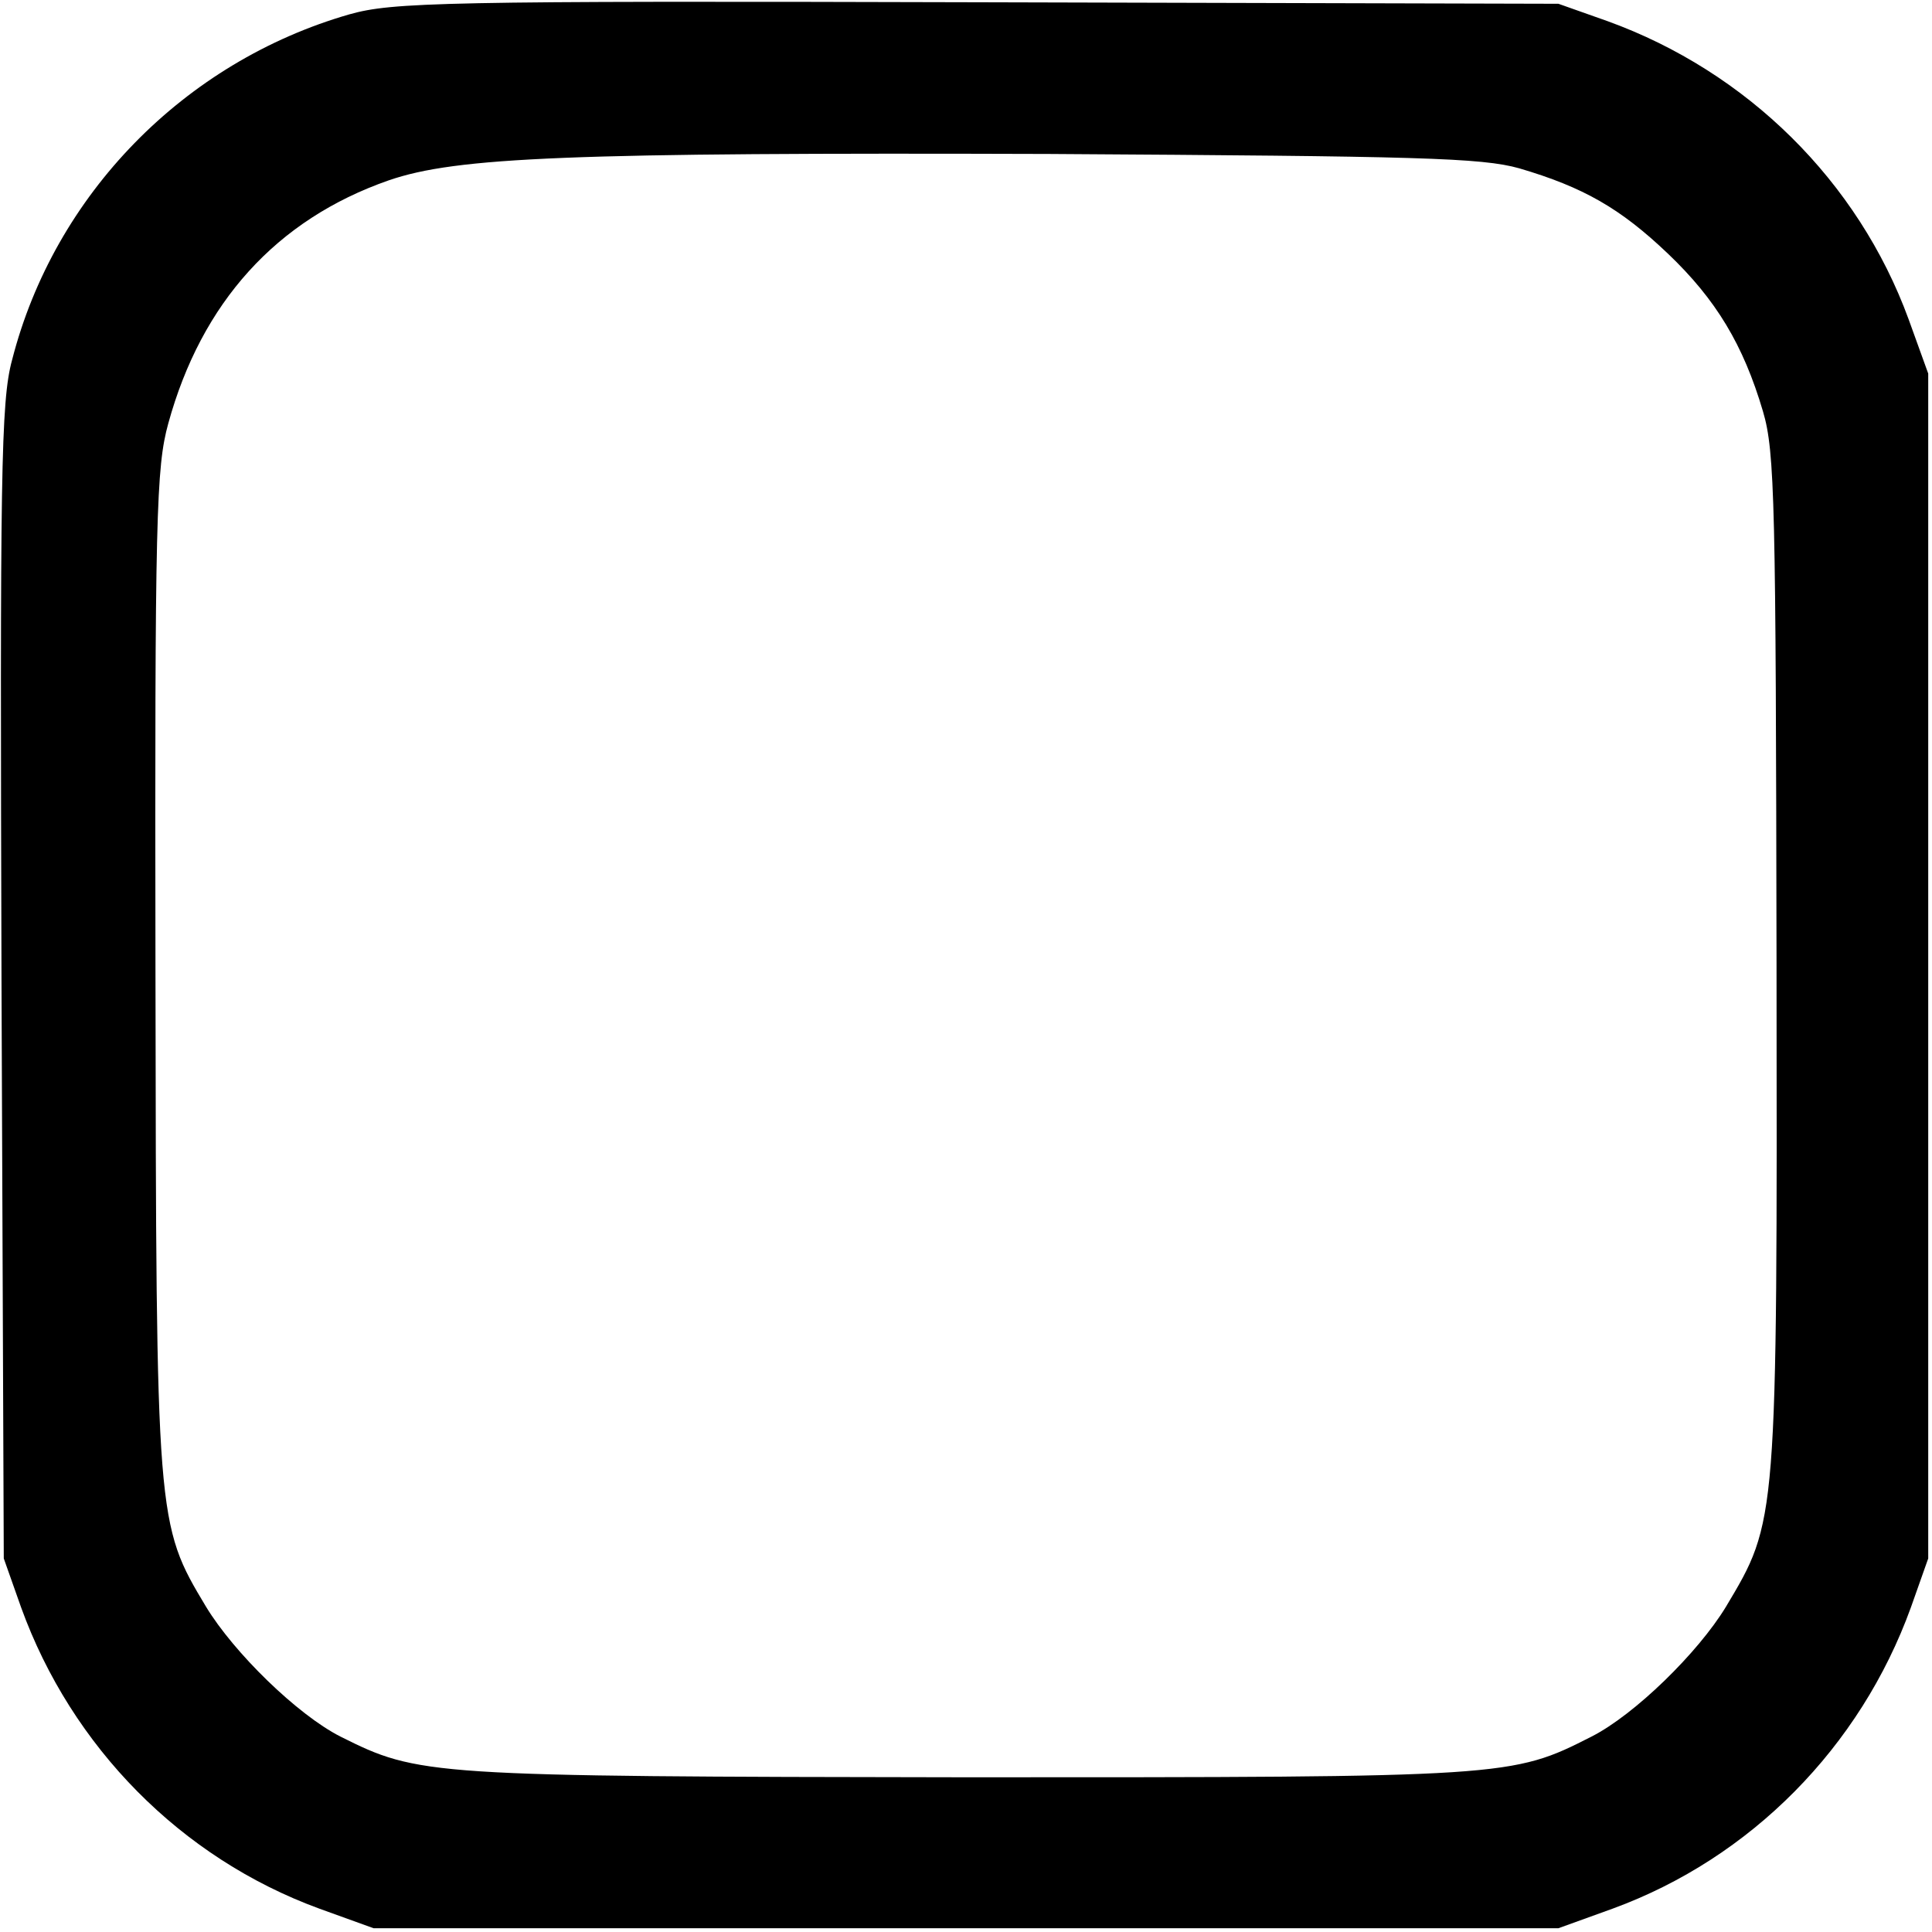 <?xml version="1.0" standalone="no"?>
<!DOCTYPE svg PUBLIC "-//W3C//DTD SVG 20010904//EN"
 "http://www.w3.org/TR/2001/REC-SVG-20010904/DTD/svg10.dtd">
<svg version="1.0" xmlns="http://www.w3.org/2000/svg"
 width="256pt" height="256pt" viewBox="0 0 256 256"
 preserveAspectRatio="xMidYMid meet">

<g transform="translate(0,256) scale(0.1,-0.1)"
fill="#000000" stroke="none">
<path d="M463 2541 c-219 -63 -391 -239 -447 -458 -15 -55 -16 -153 -14 -825
l3 -763 23 -65 c67 -185 212 -332 395 -399 l72 -26 785 0 785 0 72 26 c183 67
328 214 395 399 l23 65 0 785 0 785 -26 72 c-67 183 -214 328 -399 395 l-65
23 -770 2 c-711 2 -775 0 -832 -16z m1550 -204 c85 -25 134 -53 197 -113 64
-61 100 -121 126 -209 16 -54 17 -122 18 -730 1 -745 1 -740 -67 -854 -37 -61
-121 -143 -178 -172 -106 -54 -111 -54 -829 -54 -715 1 -725 2 -829 54 -57 29
-141 111 -178 172 -66 110 -66 112 -67 844 -1 602 1 666 17 724 44 160 143
270 292 322 90 31 240 37 875 35 490 -3 573 -5 623 -19z"/>
</g>
</svg>

